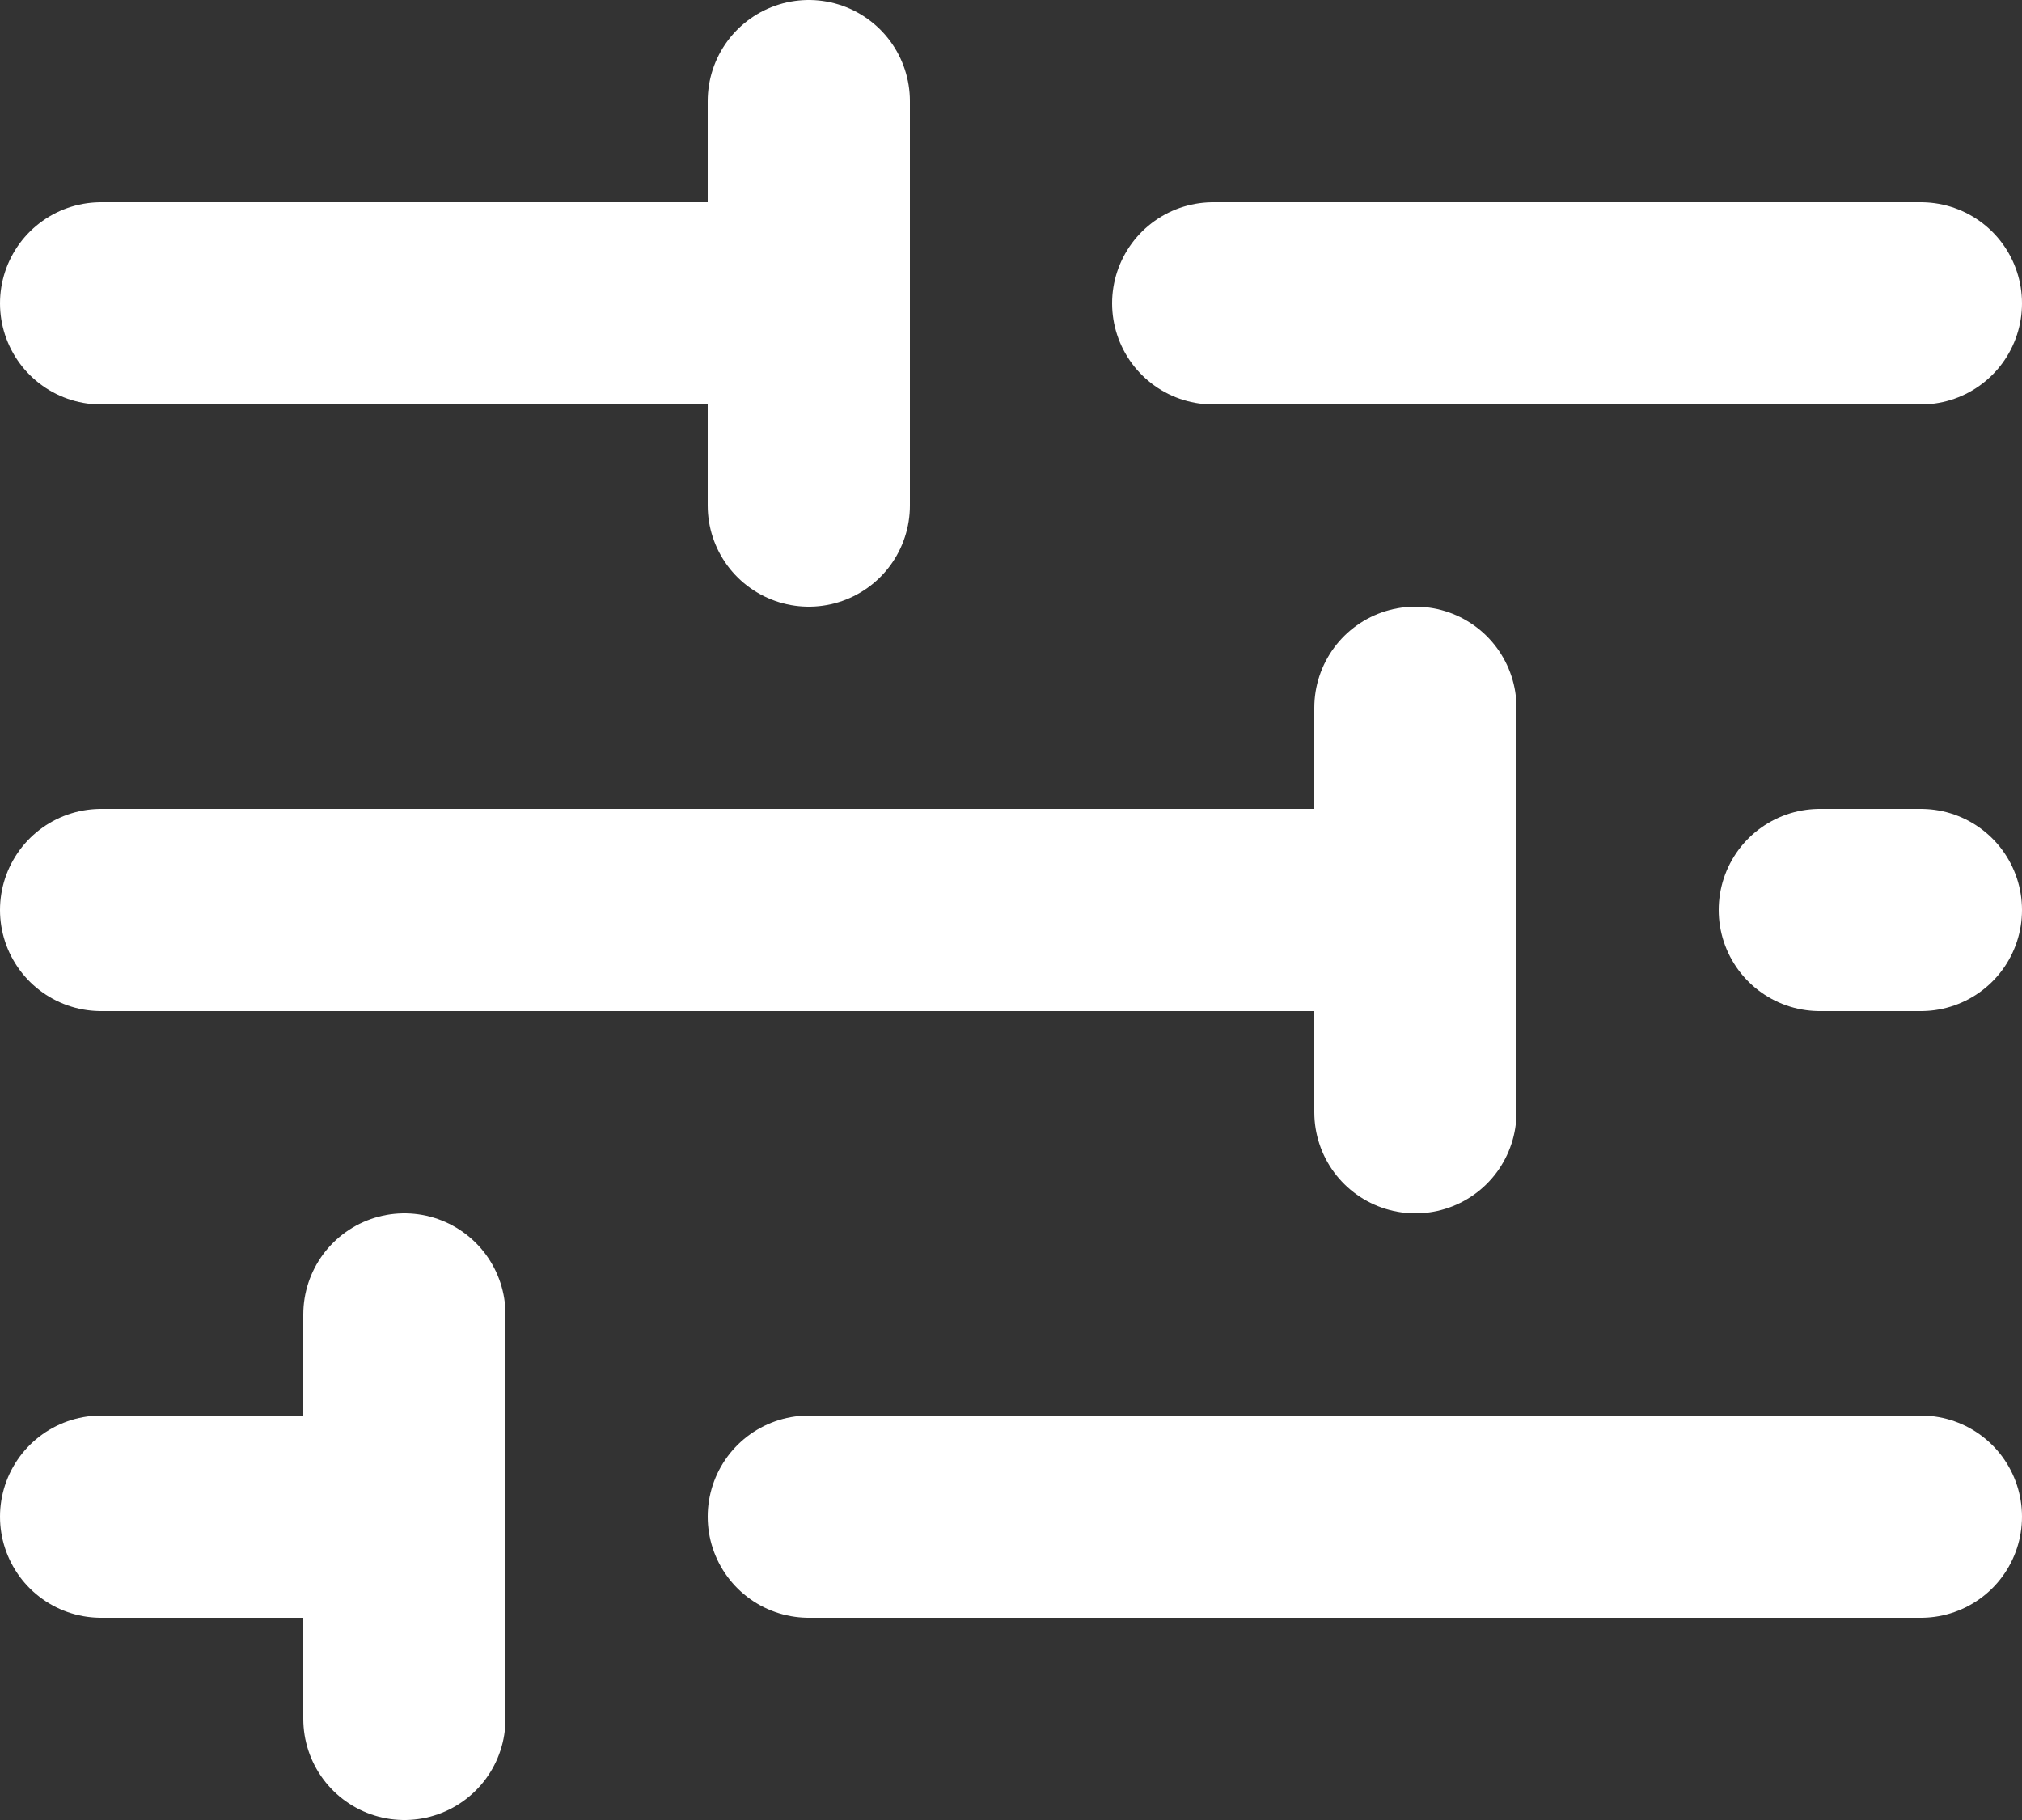 <svg width="20" height="18" viewBox="0 0 20 18" fill="none" xmlns="http://www.w3.org/2000/svg">
<rect x="0" y="0" width="20" height="18" fill="#333333" stroke="none"/>
<path d="M8 15H19M1 15H4M4 15V17M4 15V13M18 9H19M1 9H14M14 9V11M14 9V7M12 3H19M1 3H8M8 3V5M8 3V1" stroke="white" stroke-width="2" stroke-linecap="round" stroke-linejoin="round"/>
</svg>

